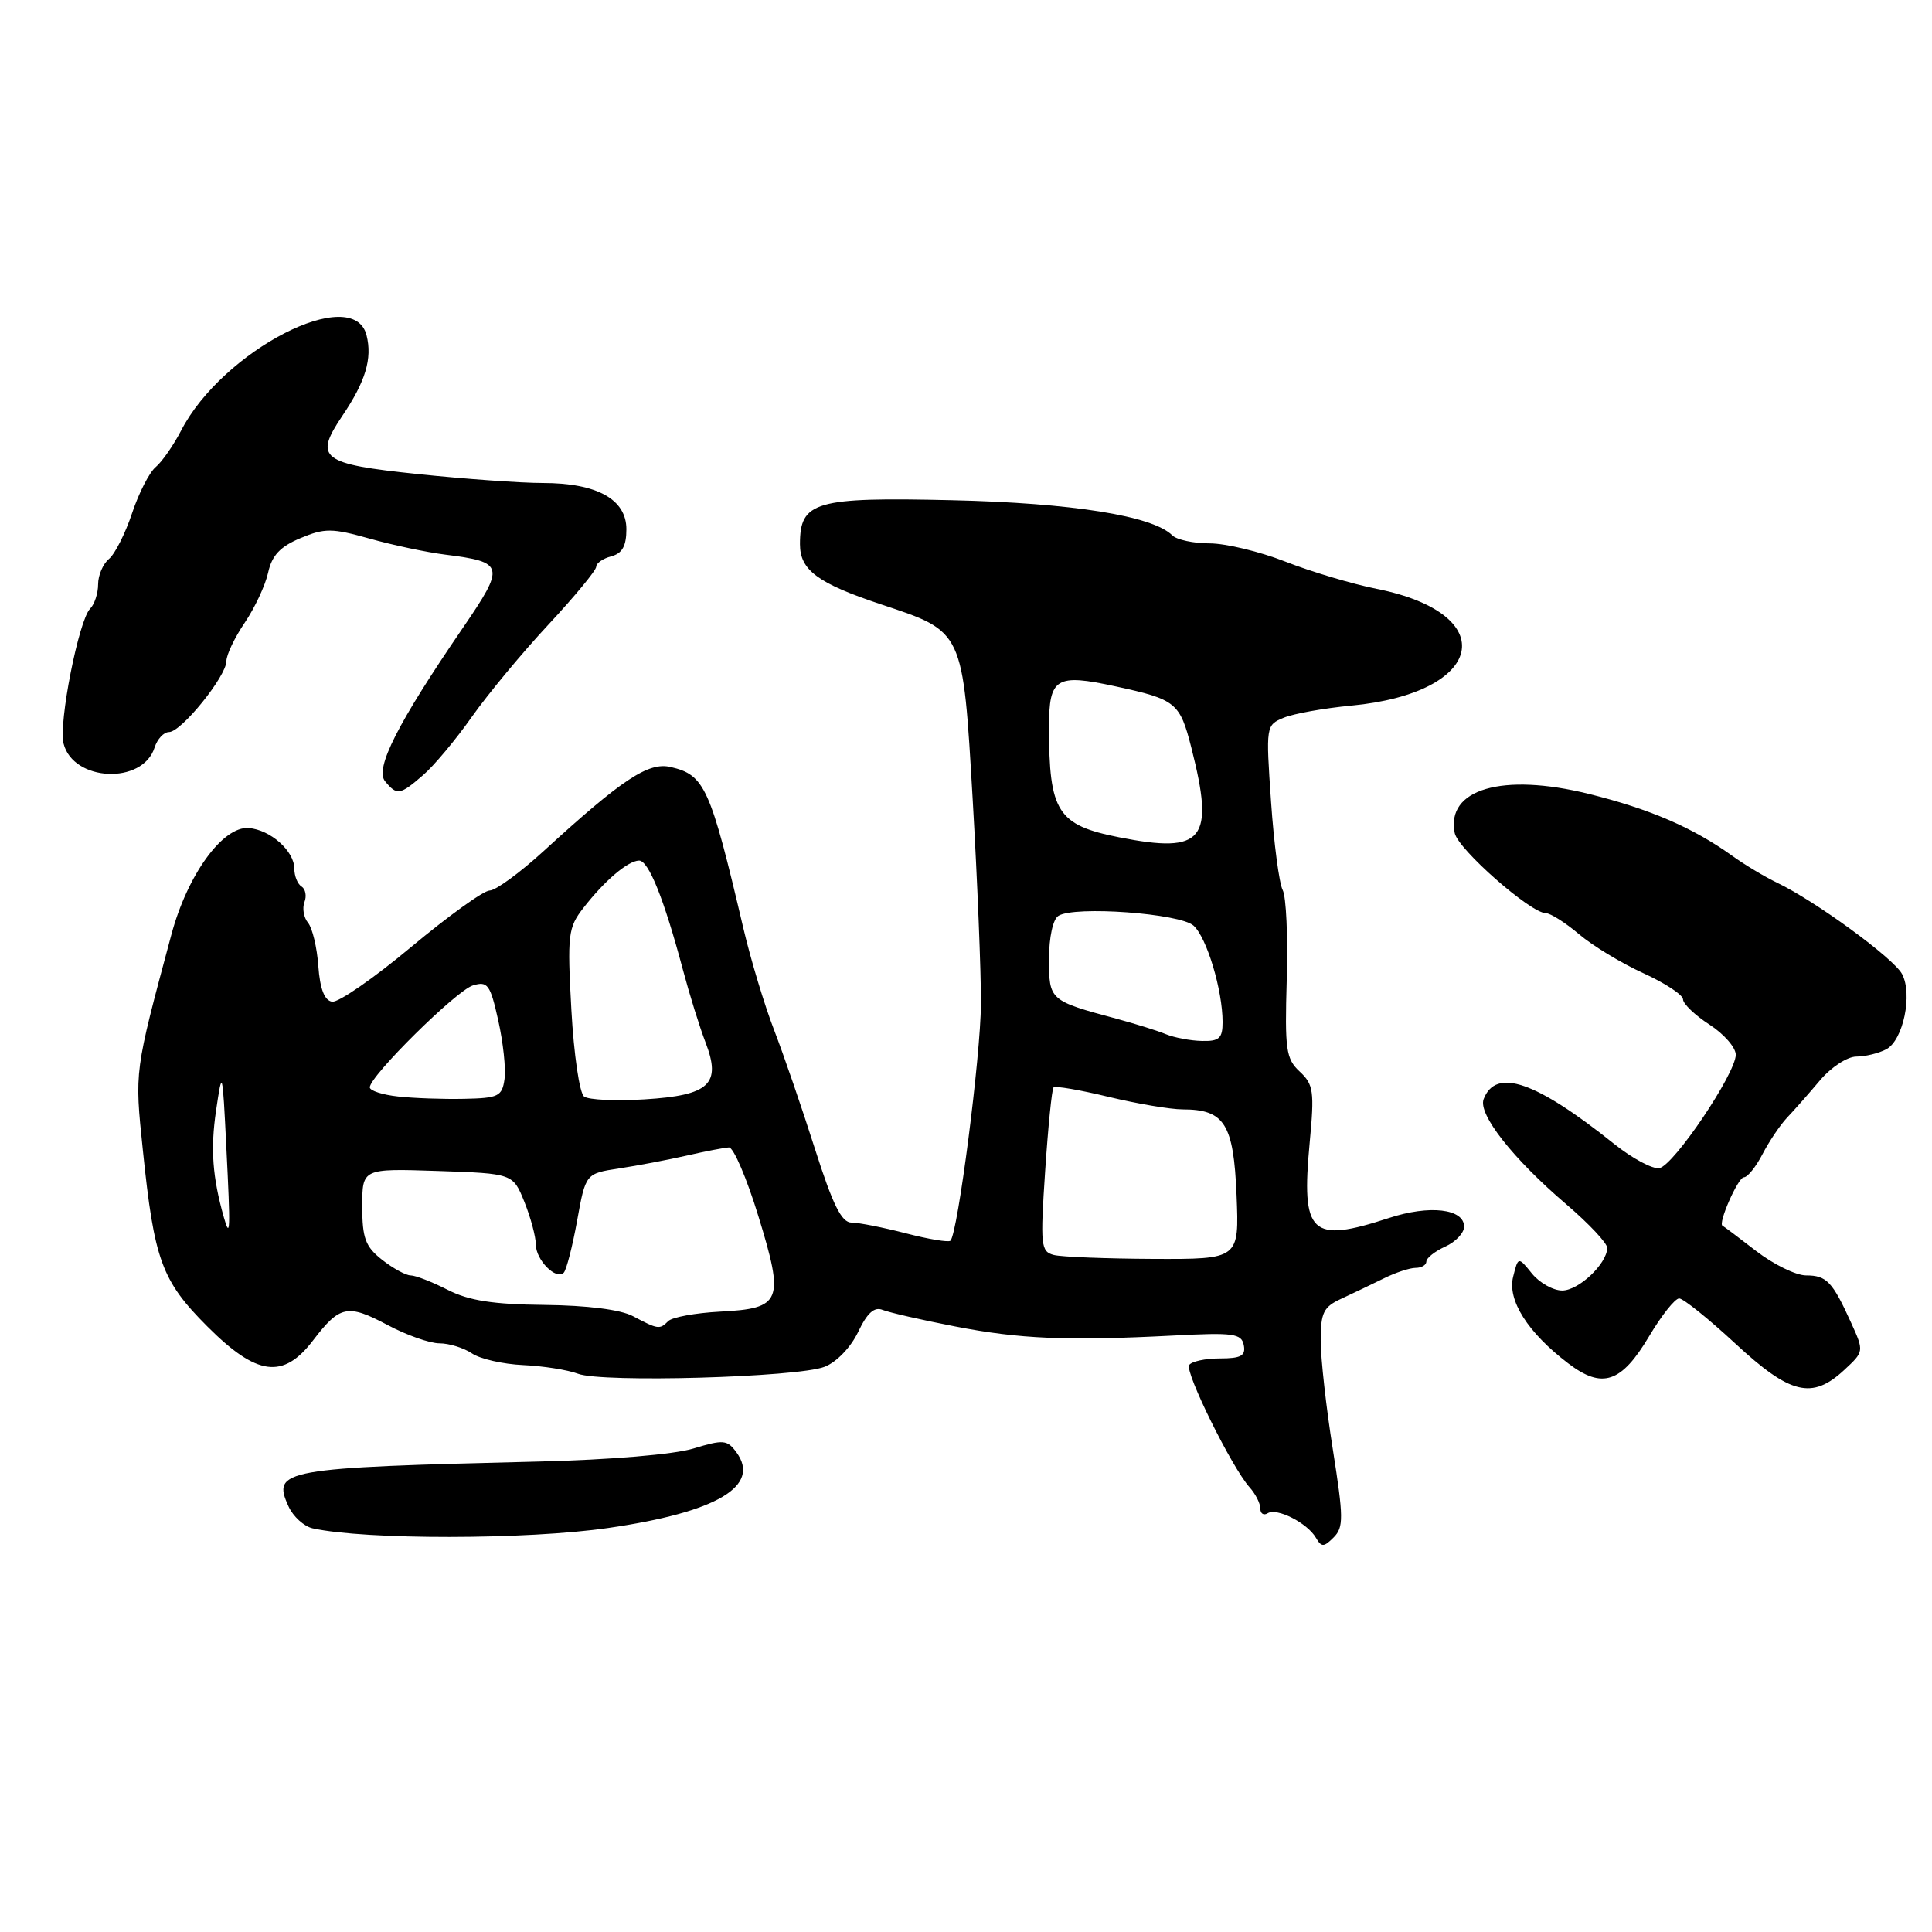 <?xml version="1.0" encoding="UTF-8" standalone="no"?>
<!DOCTYPE svg PUBLIC "-//W3C//DTD SVG 1.1//EN" "http://www.w3.org/Graphics/SVG/1.1/DTD/svg11.dtd" >
<svg xmlns="http://www.w3.org/2000/svg" xmlns:xlink="http://www.w3.org/1999/xlink" version="1.1" viewBox="0 0 256 256">
 <g >
 <path fill="currentColor"
d=" M 176.61 192.07 C 175.72 186.49 175.00 179.99 175.00 177.63 C 175.00 173.92 175.37 173.17 177.75 172.08 C 179.26 171.38 181.77 170.18 183.33 169.41 C 184.89 168.63 186.80 168.00 187.58 168.00 C 188.36 168.00 189.00 167.62 189.00 167.16 C 189.00 166.70 190.12 165.81 191.50 165.18 C 192.88 164.56 194.00 163.37 194.00 162.54 C 194.00 160.16 189.42 159.63 184.05 161.39 C 173.67 164.78 172.40 163.57 173.54 151.40 C 174.18 144.62 174.05 143.69 172.22 141.99 C 170.40 140.30 170.23 139.08 170.50 129.81 C 170.67 124.14 170.43 118.80 169.96 117.93 C 169.50 117.06 168.80 111.79 168.42 106.22 C 167.73 96.18 167.74 96.08 170.11 95.10 C 171.42 94.56 175.44 93.84 179.03 93.50 C 196.79 91.83 199.09 81.37 182.44 78.03 C 179.17 77.38 173.72 75.75 170.33 74.42 C 166.94 73.09 162.41 72.00 160.28 72.00 C 158.15 72.00 155.92 71.52 155.34 70.94 C 152.75 68.35 142.10 66.65 126.13 66.28 C 107.99 65.86 106.00 66.44 106.00 72.10 C 106.00 75.55 108.34 77.28 116.77 80.09 C 127.72 83.73 127.57 83.41 128.89 106.00 C 129.51 116.72 130.00 128.88 129.98 133.00 C 129.94 139.99 126.92 163.41 125.94 164.40 C 125.70 164.64 123.04 164.20 120.03 163.42 C 117.02 162.64 113.78 162.00 112.83 162.00 C 111.51 162.00 110.35 159.65 107.99 152.25 C 106.29 146.89 103.85 139.80 102.58 136.50 C 101.30 133.20 99.47 127.12 98.50 123.00 C 94.10 104.26 93.38 102.68 88.85 101.63 C 85.92 100.95 82.45 103.24 72.06 112.75 C 68.90 115.64 65.67 118.00 64.88 118.00 C 64.09 118.00 59.41 121.37 54.47 125.49 C 49.54 129.61 44.83 132.87 44.00 132.73 C 42.99 132.56 42.40 131.03 42.18 128.01 C 42.01 125.55 41.39 122.97 40.82 122.28 C 40.25 121.59 40.03 120.36 40.34 119.54 C 40.66 118.73 40.48 117.80 39.96 117.47 C 39.43 117.15 39.00 116.08 39.00 115.10 C 39.00 112.76 35.82 109.94 32.95 109.72 C 29.52 109.46 24.83 115.92 22.71 123.84 C 17.78 142.20 17.83 141.80 18.93 152.41 C 20.43 166.99 21.42 169.70 27.46 175.75 C 34.04 182.34 37.53 182.80 41.50 177.59 C 45.03 172.97 46.06 172.76 51.35 175.57 C 53.86 176.91 56.95 178.00 58.23 178.00 C 59.51 178.00 61.44 178.60 62.53 179.33 C 63.61 180.07 66.67 180.76 69.31 180.88 C 71.96 181.00 75.24 181.52 76.59 182.03 C 79.76 183.24 105.65 182.51 109.26 181.11 C 110.84 180.50 112.73 178.54 113.71 176.49 C 114.90 173.98 115.85 173.12 116.95 173.57 C 117.80 173.91 122.10 174.90 126.50 175.75 C 135.11 177.43 141.37 177.70 155.48 176.97 C 163.46 176.55 164.51 176.70 164.81 178.25 C 165.08 179.65 164.44 180.00 161.63 180.00 C 159.70 180.00 157.87 180.40 157.57 180.88 C 156.99 181.83 163.23 194.46 165.58 197.08 C 166.36 197.95 167.00 199.21 167.00 199.89 C 167.00 200.56 167.44 200.85 167.98 200.51 C 169.20 199.76 173.21 201.79 174.36 203.75 C 175.11 205.03 175.41 205.02 176.72 203.71 C 178.05 202.38 178.03 201.08 176.61 192.07 Z  M 80.62 202.46 C 94.99 200.38 100.85 196.91 97.58 192.44 C 96.36 190.77 95.85 190.73 91.87 191.94 C 89.32 192.72 80.84 193.43 71.50 193.66 C 37.37 194.48 36.00 194.72 38.23 199.60 C 38.84 200.95 40.28 202.25 41.42 202.51 C 48.40 204.05 69.86 204.03 80.62 202.46 Z  M 244.36 181.54 C 247.00 179.09 247.01 179.08 245.29 175.29 C 242.81 169.82 242.04 169.00 239.32 169.00 C 237.98 169.00 235.00 167.54 232.69 165.76 C 230.39 163.98 228.39 162.48 228.25 162.42 C 227.59 162.17 230.30 156.00 231.07 156.00 C 231.55 156.00 232.66 154.63 233.53 152.95 C 234.40 151.27 235.87 149.08 236.80 148.09 C 237.74 147.11 239.70 144.88 241.16 143.15 C 242.63 141.41 244.79 140.00 245.98 140.00 C 247.16 140.00 248.95 139.56 249.95 139.03 C 252.19 137.83 253.46 131.73 252.03 129.06 C 250.91 126.96 240.54 119.39 235.50 116.98 C 233.85 116.19 231.15 114.57 229.50 113.38 C 224.33 109.67 218.59 107.19 210.54 105.20 C 199.08 102.36 191.57 104.55 192.76 110.39 C 193.20 112.54 202.82 121.00 204.83 121.00 C 205.43 121.00 207.41 122.25 209.22 123.78 C 211.02 125.31 214.86 127.64 217.75 128.95 C 220.64 130.27 223.01 131.83 223.01 132.42 C 223.02 133.01 224.59 134.52 226.51 135.76 C 228.43 137.00 230.00 138.80 230.00 139.76 C 229.99 142.25 221.80 154.41 219.88 154.78 C 219.00 154.95 216.30 153.51 213.89 151.58 C 203.49 143.26 198.20 141.44 196.59 145.64 C 195.82 147.63 200.48 153.55 207.57 159.60 C 210.56 162.16 212.99 164.75 212.97 165.37 C 212.90 167.49 209.18 171.00 207.00 171.00 C 205.80 171.00 204.00 169.99 202.99 168.75 C 201.17 166.50 201.17 166.50 200.50 169.17 C 199.71 172.28 202.44 176.58 207.79 180.65 C 212.31 184.10 214.84 183.25 218.52 177.06 C 220.16 174.30 221.95 172.05 222.50 172.05 C 223.05 172.06 226.40 174.75 229.94 178.03 C 237.22 184.78 240.11 185.48 244.36 181.54 Z  M 56.06 102.71 C 57.47 101.50 60.38 98.03 62.51 95.00 C 64.65 91.97 69.23 86.45 72.70 82.73 C 76.16 79.01 79.00 75.57 79.00 75.10 C 79.00 74.62 79.90 74.00 81.00 73.71 C 82.45 73.33 83.00 72.35 83.00 70.12 C 83.00 66.16 79.09 64.00 71.91 64.00 C 69.06 64.00 61.63 63.47 55.40 62.82 C 42.52 61.48 41.56 60.74 45.37 55.09 C 48.43 50.56 49.35 47.52 48.57 44.43 C 46.83 37.51 29.47 46.43 23.99 57.07 C 22.97 59.03 21.46 61.20 20.63 61.89 C 19.79 62.59 18.39 65.33 17.50 68.00 C 16.61 70.67 15.24 73.39 14.45 74.05 C 13.65 74.71 13.00 76.22 13.00 77.42 C 13.00 78.62 12.52 80.08 11.94 80.66 C 10.44 82.16 7.74 95.83 8.42 98.52 C 9.69 103.58 18.91 104.00 20.48 99.06 C 20.84 97.93 21.70 97.00 22.40 97.00 C 24.02 97.00 30.00 89.60 30.00 87.60 C 30.00 86.77 31.09 84.48 32.43 82.51 C 33.76 80.54 35.16 77.56 35.53 75.87 C 36.03 73.60 37.12 72.43 39.80 71.31 C 43.02 69.96 43.99 69.97 48.95 71.36 C 52.00 72.22 56.52 73.18 59.00 73.49 C 66.85 74.48 66.96 74.96 61.35 83.17 C 52.68 95.84 49.63 101.85 51.03 103.53 C 52.60 105.43 53.00 105.36 56.06 102.71 Z  M 83.87 174.40 C 82.24 173.53 77.81 172.97 72.15 172.91 C 65.32 172.84 62.12 172.34 59.32 170.91 C 57.26 169.86 55.06 169.00 54.42 169.00 C 53.79 169.00 52.08 168.07 50.63 166.93 C 48.41 165.18 48.00 164.07 48.00 159.84 C 48.00 154.83 48.00 154.83 57.99 155.16 C 67.97 155.50 67.97 155.50 69.49 159.27 C 70.32 161.34 71.00 163.88 71.00 164.90 C 71.00 166.95 73.68 169.66 74.70 168.64 C 75.05 168.28 75.85 165.18 76.47 161.75 C 77.60 155.50 77.60 155.50 82.05 154.82 C 84.50 154.45 88.53 153.68 91.00 153.12 C 93.47 152.55 95.99 152.07 96.59 152.04 C 97.19 152.02 98.95 156.12 100.49 161.15 C 103.96 172.45 103.59 173.38 95.40 173.80 C 92.15 173.97 89.07 174.54 88.55 175.05 C 87.41 176.19 87.21 176.17 83.87 174.40 Z  M 139.64 166.29 C 137.91 165.84 137.83 165.04 138.49 155.15 C 138.88 149.29 139.38 144.31 139.60 144.09 C 139.82 143.86 143.10 144.42 146.89 145.34 C 150.68 146.25 155.10 147.00 156.70 147.00 C 162.26 147.00 163.46 148.91 163.85 158.35 C 164.20 166.85 164.20 166.85 152.85 166.81 C 146.61 166.78 140.66 166.55 139.64 166.29 Z  M 29.67 161.33 C 28.15 155.97 27.88 152.24 28.63 147.15 C 29.45 141.61 29.48 141.70 29.99 152.00 C 30.55 163.05 30.51 164.29 29.67 161.33 Z  M 52.75 145.29 C 50.69 145.07 49.00 144.52 49.00 144.08 C 49.00 142.58 60.49 131.22 62.67 130.57 C 64.62 129.98 64.96 130.45 66.02 135.21 C 66.67 138.12 67.05 141.62 66.85 143.00 C 66.53 145.27 66.04 145.51 61.50 145.60 C 58.75 145.66 54.81 145.52 52.75 145.29 Z  M 77.40 145.30 C 76.79 144.86 76.04 139.74 75.71 133.81 C 75.16 123.86 75.27 122.92 77.30 120.31 C 80.10 116.70 83.18 114.08 84.67 114.03 C 85.93 114.00 87.97 119.06 90.49 128.50 C 91.37 131.80 92.72 136.14 93.49 138.13 C 95.61 143.65 94.02 145.14 85.42 145.67 C 81.62 145.91 78.00 145.74 77.40 145.30 Z  M 154.50 137.04 C 153.40 136.58 150.47 135.67 148.00 135.00 C 139.06 132.60 139.00 132.55 139.00 127.08 C 139.00 124.19 139.52 121.80 140.25 121.35 C 142.40 120.01 156.34 121.03 158.15 122.65 C 159.90 124.22 162.00 131.19 162.00 135.44 C 162.00 137.58 161.55 137.99 159.25 137.93 C 157.74 137.90 155.60 137.49 154.50 137.04 Z  M 148.30 110.95 C 140.11 109.33 139.00 107.59 139.00 96.34 C 139.00 89.80 139.92 89.23 147.83 90.95 C 155.84 92.68 156.34 93.09 157.87 99.11 C 160.98 111.34 159.50 113.16 148.30 110.95 Z "/>
</g>
</svg>